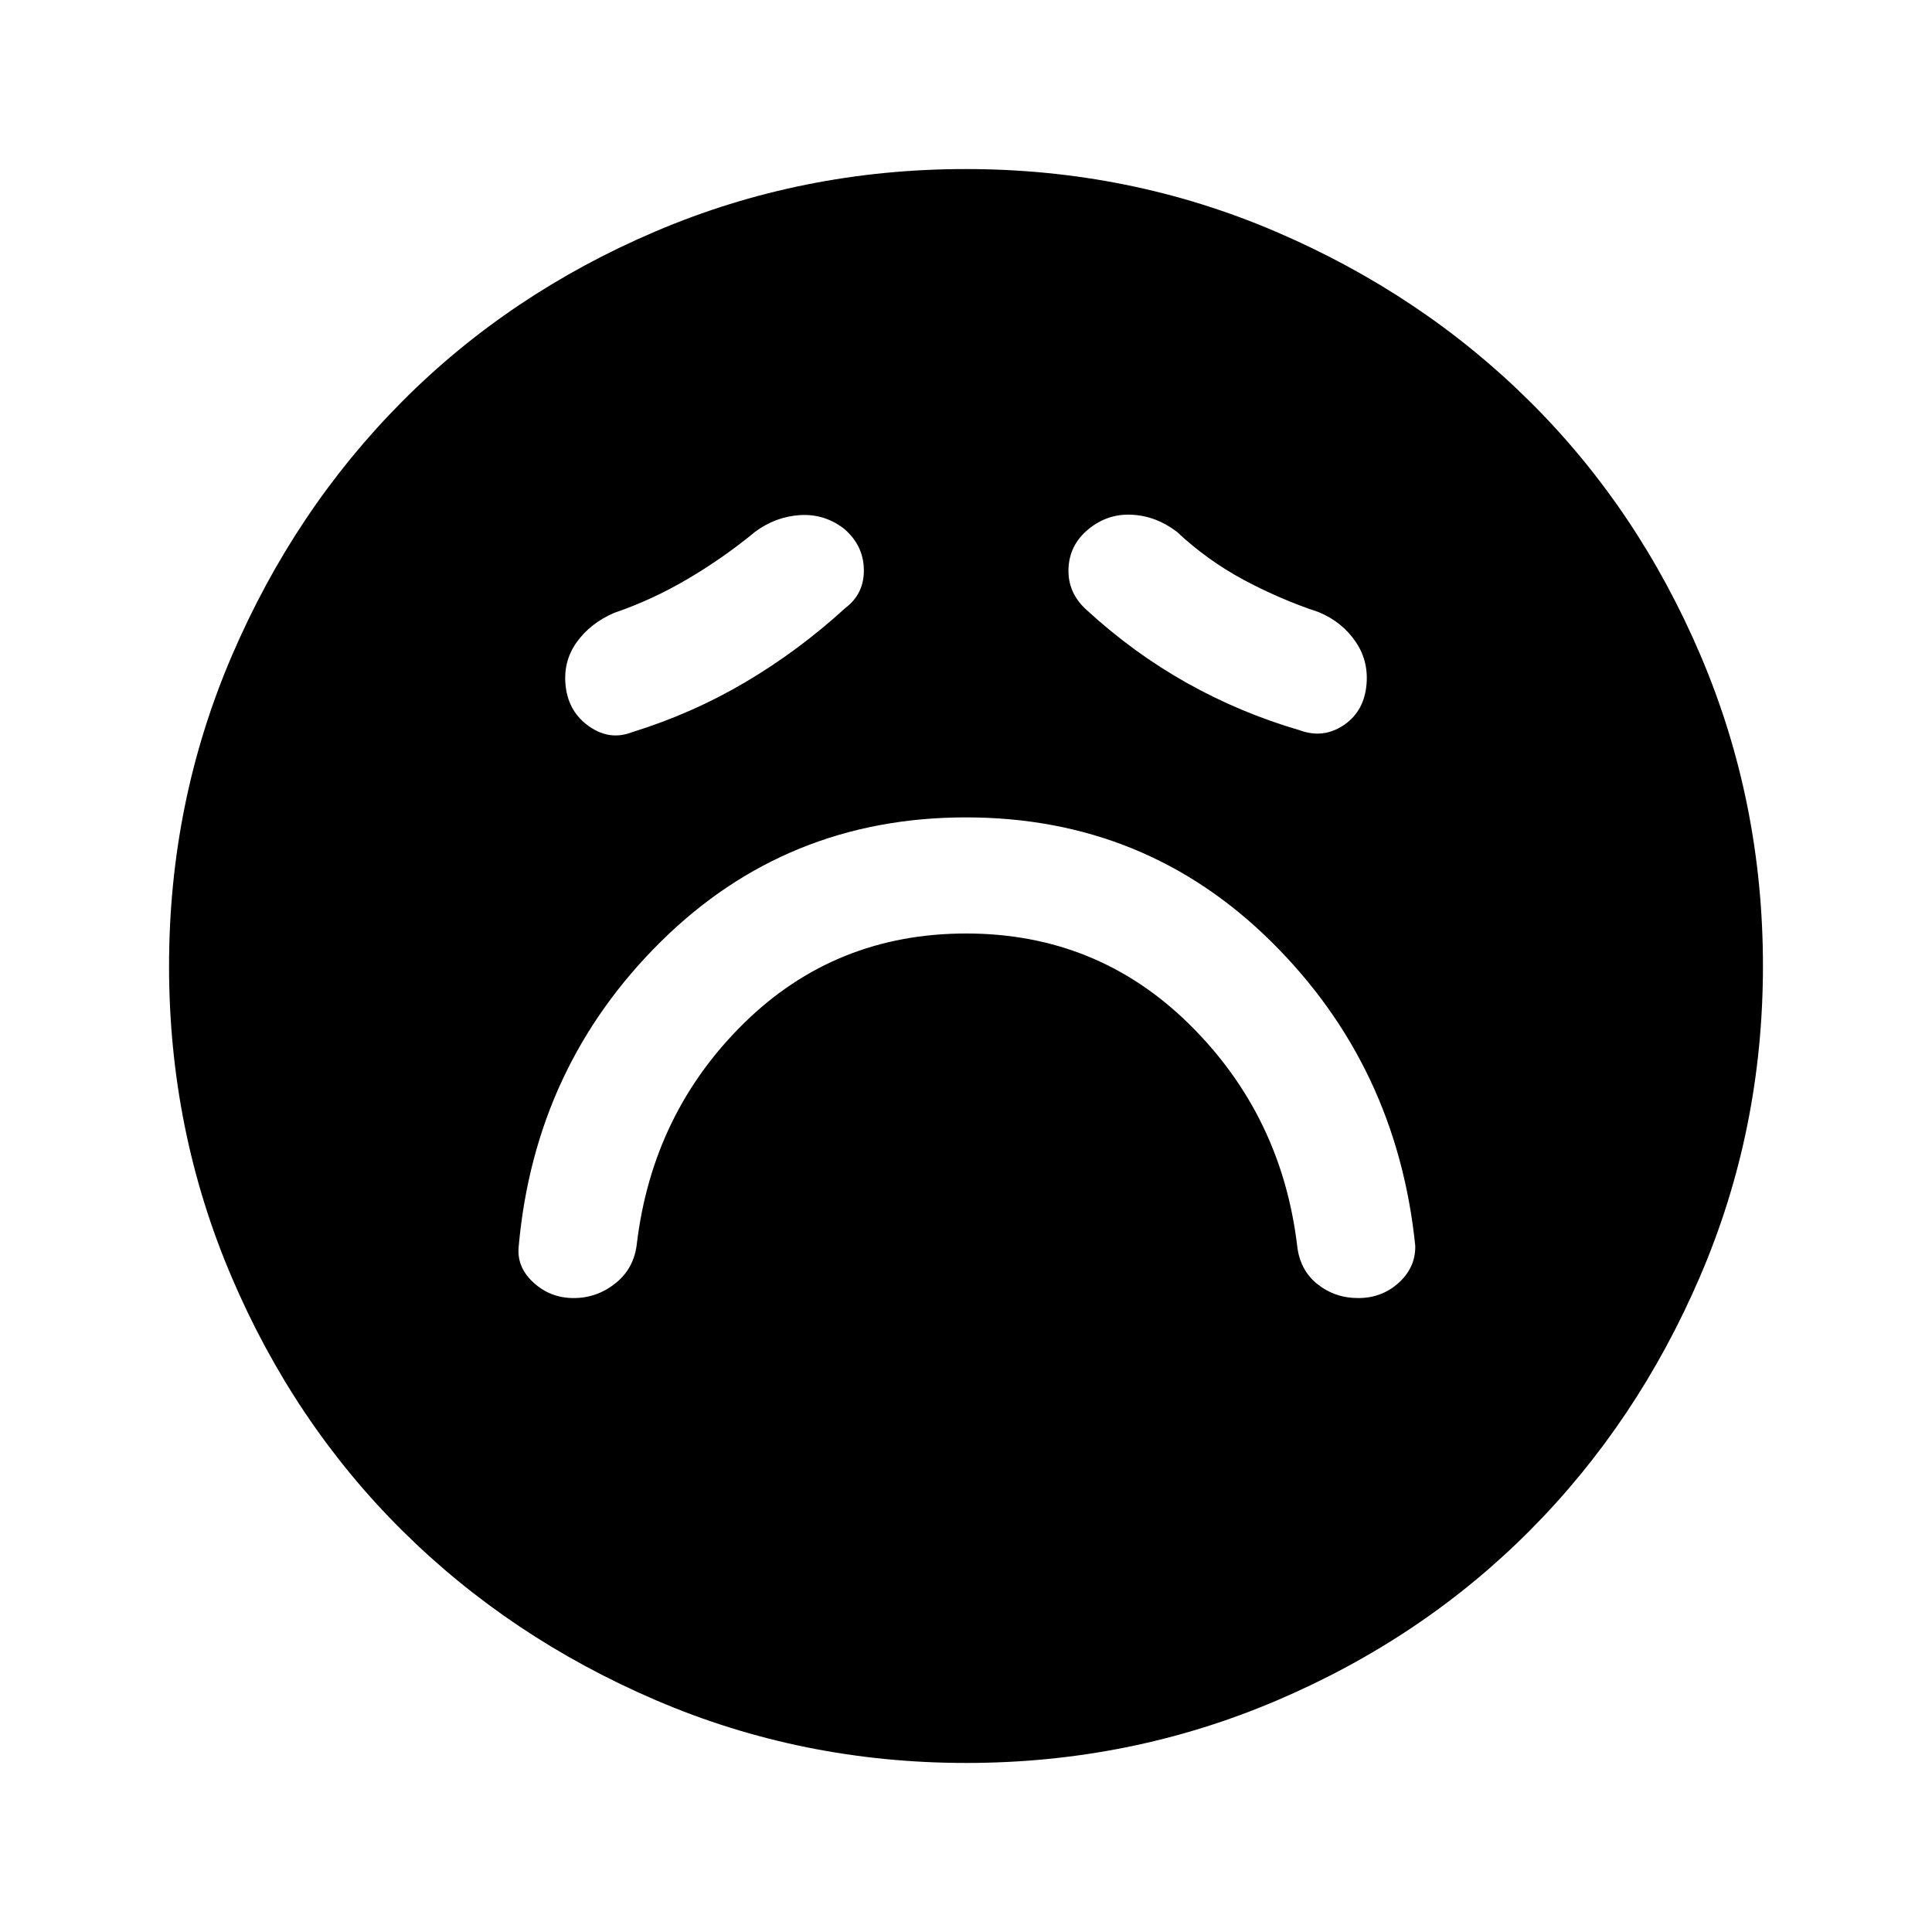 <svg xmlns="http://www.w3.org/2000/svg" height="48" viewBox="0 96 960 960" width="48"><path d="M480.103 559.846q65.074 0 110.832 45.077Q636.693 650 644.539 714.846q1.297 12.188 10.019 19.171Q663.28 741 674.909 741q11.783 0 20.168-7.654 8.384-7.653 8.153-18.346-9.12-89.381-71.556-151.114Q569.239 502.154 480 502.154q-89.257 0-151.705 61.808Q265.846 625.77 257.77 715q-1.231 10.407 7.202 18.203Q273.405 741 285.049 741q11.643 0 20.87-7.427 9.227-7.428 10.542-19.727 7.846-64.846 53.207-109.423 45.361-44.577 110.435-44.577ZM420 398.154q9.461-7.129 9.244-19.209-.216-12.08-9.975-20.329-9.812-7.462-21.887-6.654-12.074.808-22.151 8.269-15.769 13-33.538 23.462-17.77 10.461-36.539 16.846-12.042 5.216-18.828 14.908-6.787 9.692-5.172 22.142 1.616 12.449 11.757 19.468T314 459.846q29.846-9.231 56.307-24.846 26.462-15.616 49.693-36.846Zm120 1q23.391 21.443 49.849 36.26 26.459 14.816 55.92 23.432 11.49 4.23 21.476-2.231 9.985-6.461 11.601-19.03 1.615-12.568-5.154-22.576-6.769-10.009-18.461-14.855-19.083-6.299-37.208-16.014-18.124-9.715-33.254-23.909-10.312-7.861-22.387-8.469-12.074-.608-21.579 7.22-9.506 7.827-9.885 19.768-.379 11.942 9.082 20.404Zm-59.933 572.845q-81.476 0-154.098-31.151-72.621-31.15-126.342-84.55-53.72-53.4-84.673-126.078-30.953-72.677-30.953-154.153 0-81.476 31.151-154.098 31.15-72.621 84.55-126.342 53.4-53.72 126.078-84.673 72.677-30.953 154.153-30.953 81.476 0 154.098 31.151 72.621 31.15 126.342 84.55 53.72 53.4 84.673 126.078 30.953 72.677 30.953 154.153 0 81.476-31.151 154.098-31.15 72.621-84.55 126.342-53.4 53.72-126.078 84.673-72.677 30.953-154.153 30.953Z"/></svg>